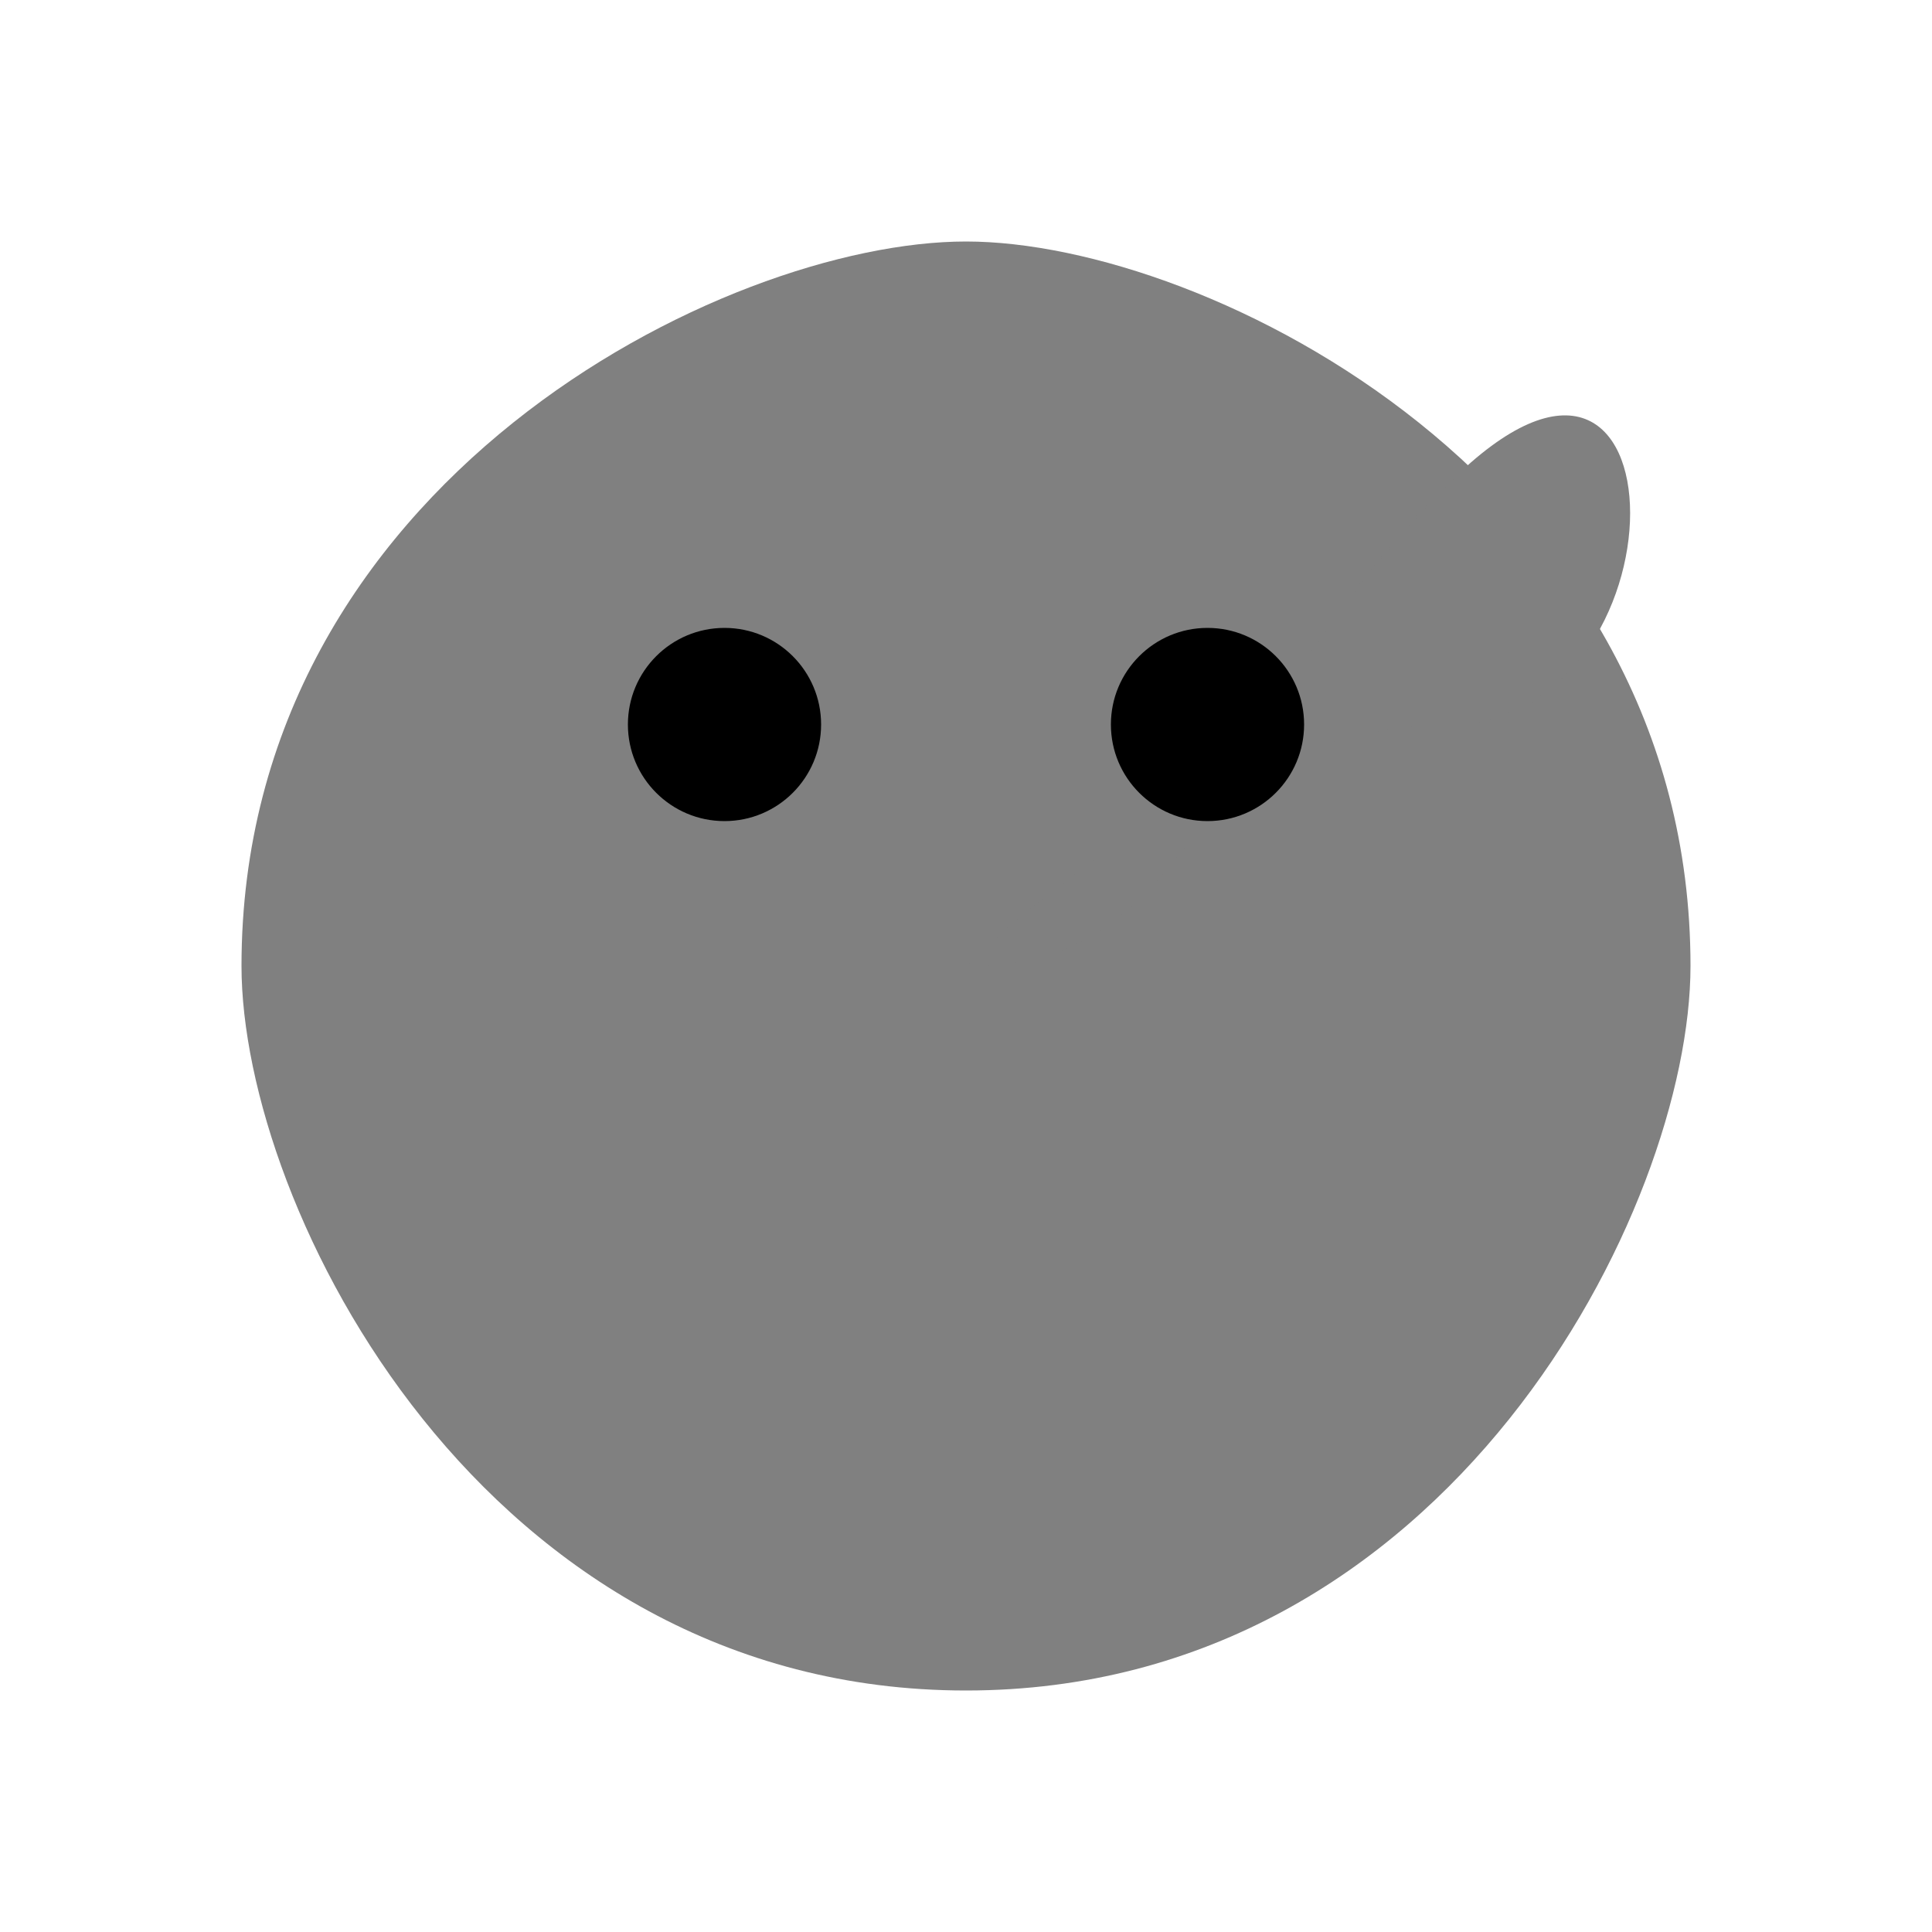 <svg width="40" height="40" xmlns="http://www.w3.org/2000/svg">
    <!-- Large animal (elephant) -->
    <g class="animal">
        <path d="M20,35 C30,35 35,25 35,20 C35,10 25,5 20,5 C15,5 5,10 5,20 C5,25 10,35 20,35" fill="#808080"/>
        <path d="M20,20 C25,20 25,15 30,10 C35,5 35,15 30,15 C25,15 20,20 20,20" fill="#808080"/>
        <circle cx="15" cy="15" r="2" fill="#000"/>
        <circle cx="25" cy="15" r="2" fill="#000"/>
    </g>
    <animateTransform
        attributeName="transform"
        type="translate"
        dur="4s"
        values="0,0; 5,0; 0,0; -5,0; 0,0"
        repeatCount="indefinite"/>
</svg>
